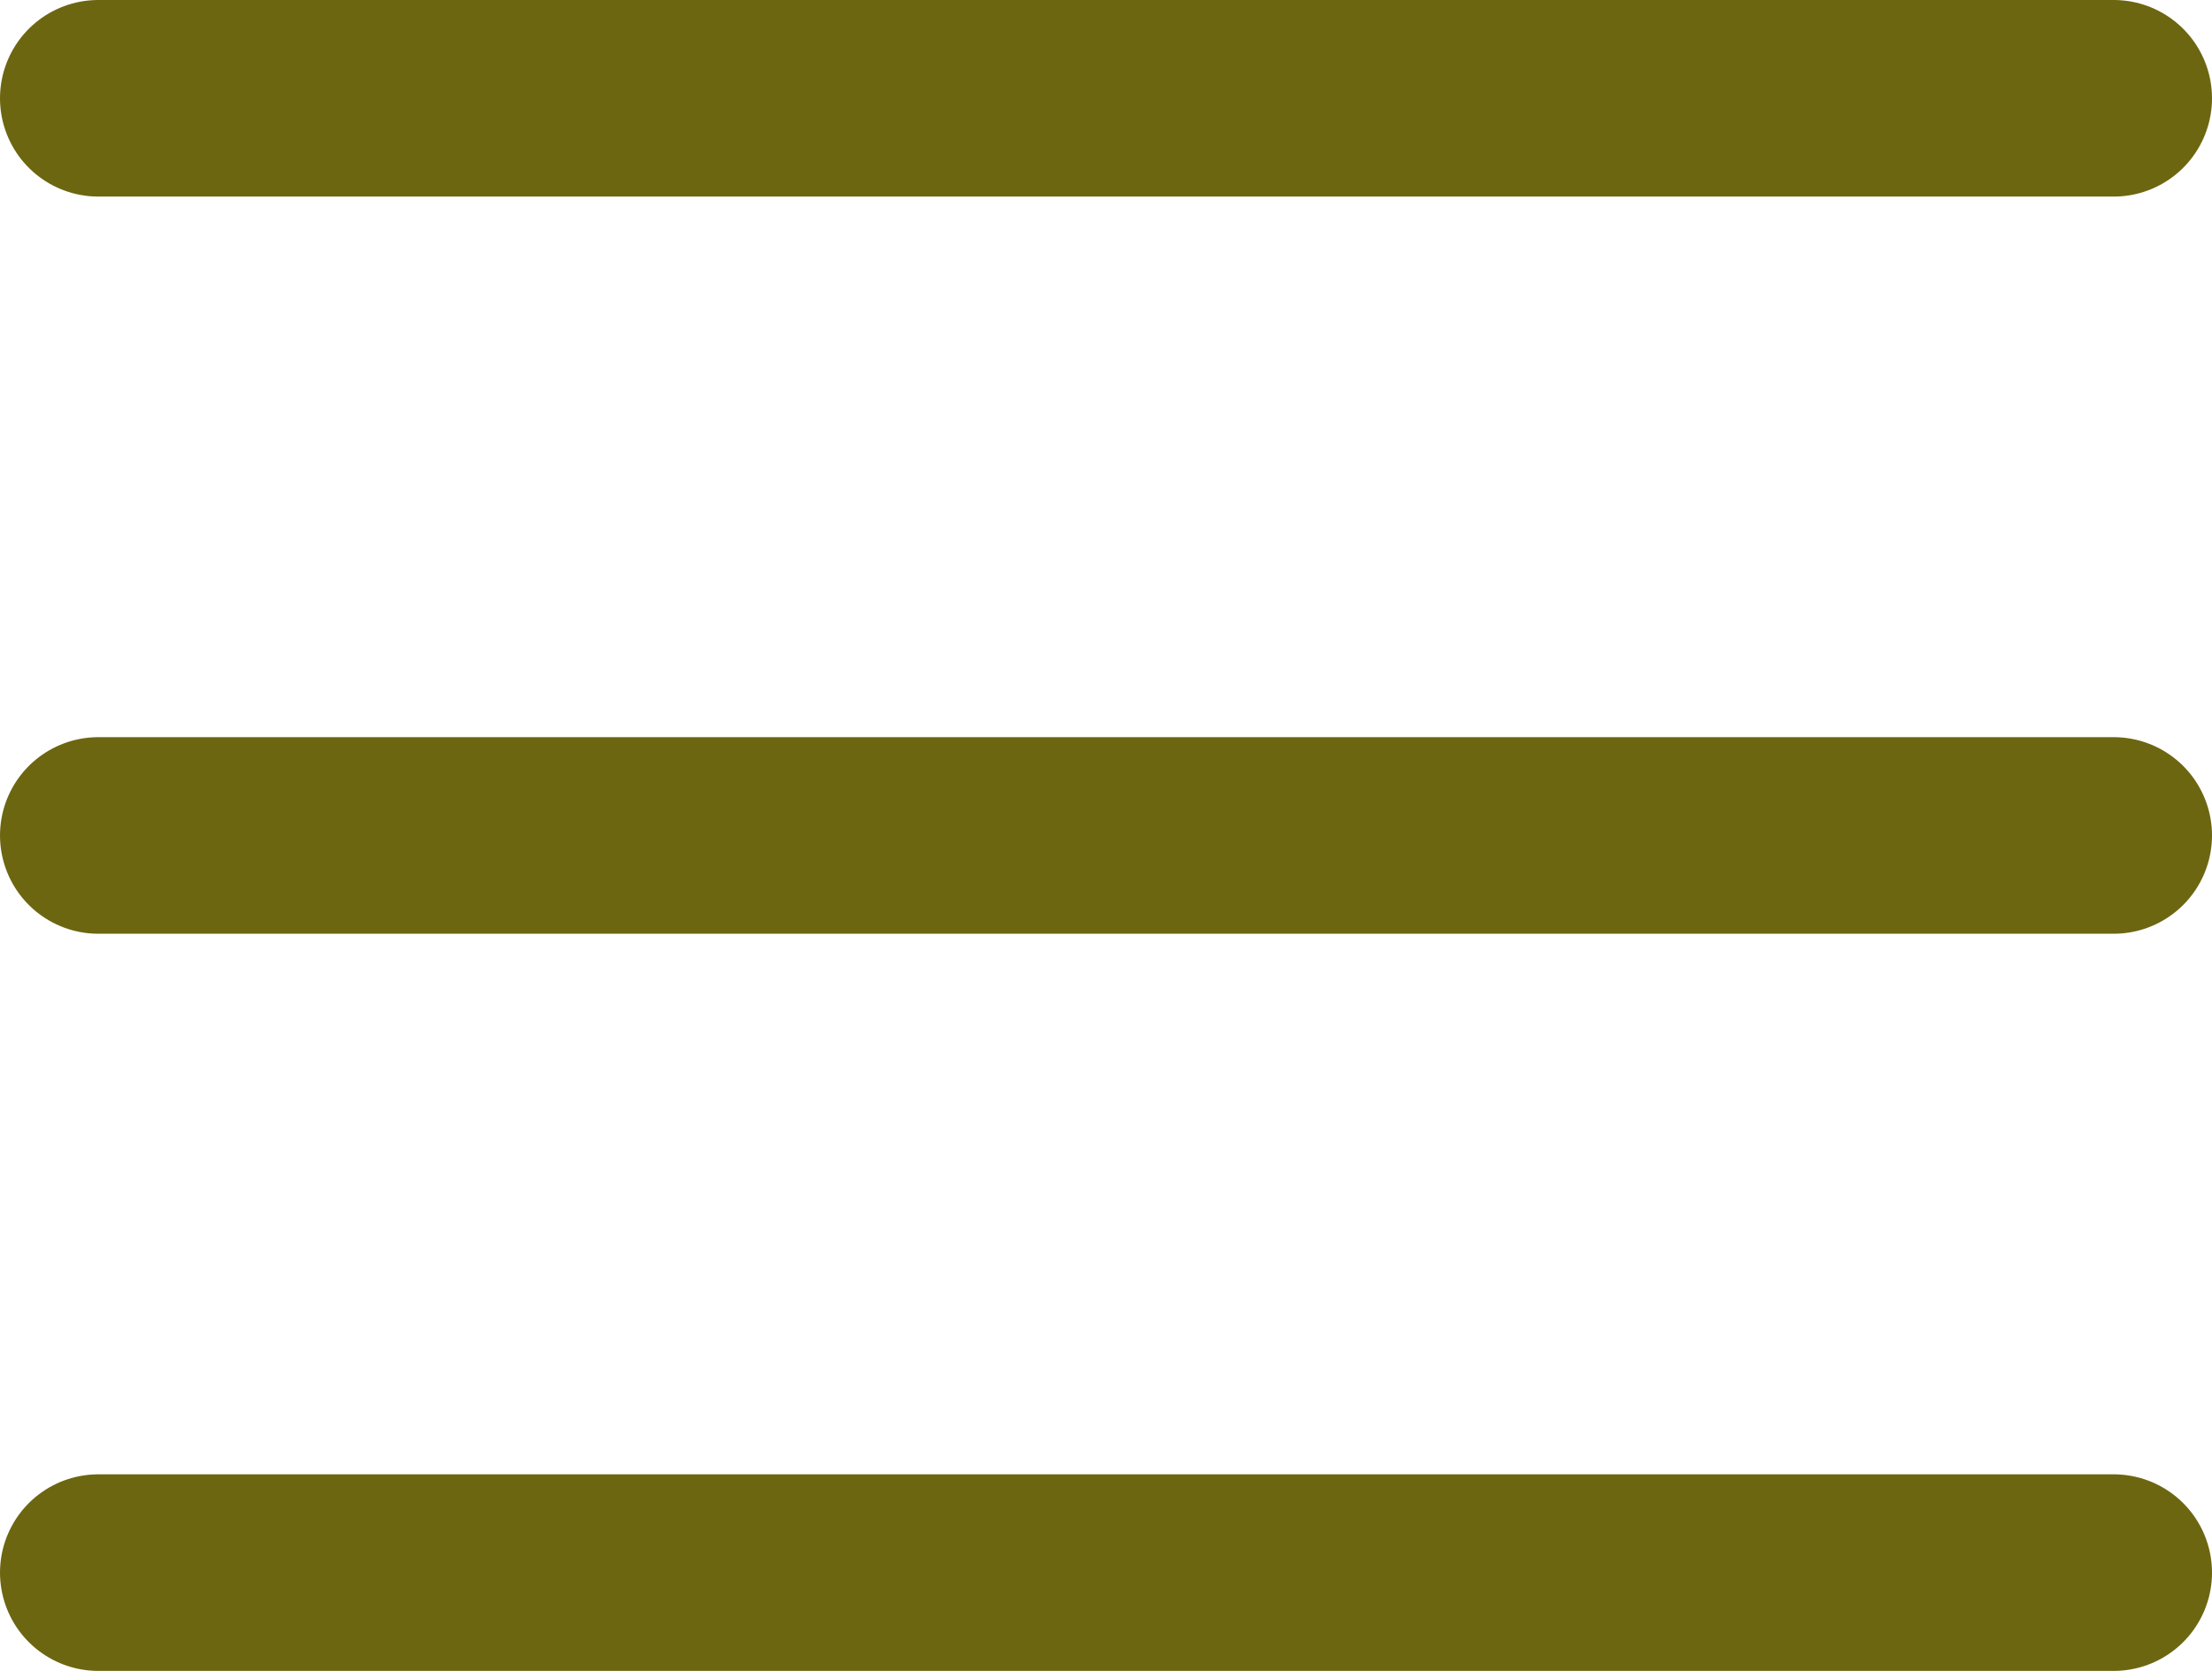 <svg width="45" height="34" viewBox="0 0 45 34" fill="none" xmlns="http://www.w3.org/2000/svg">
<path d="M2 2H43M2 17H43M2 32H43" stroke="#6D6611" stroke-width="4" stroke-linecap="round" stroke-linejoin="round"/>
</svg>
